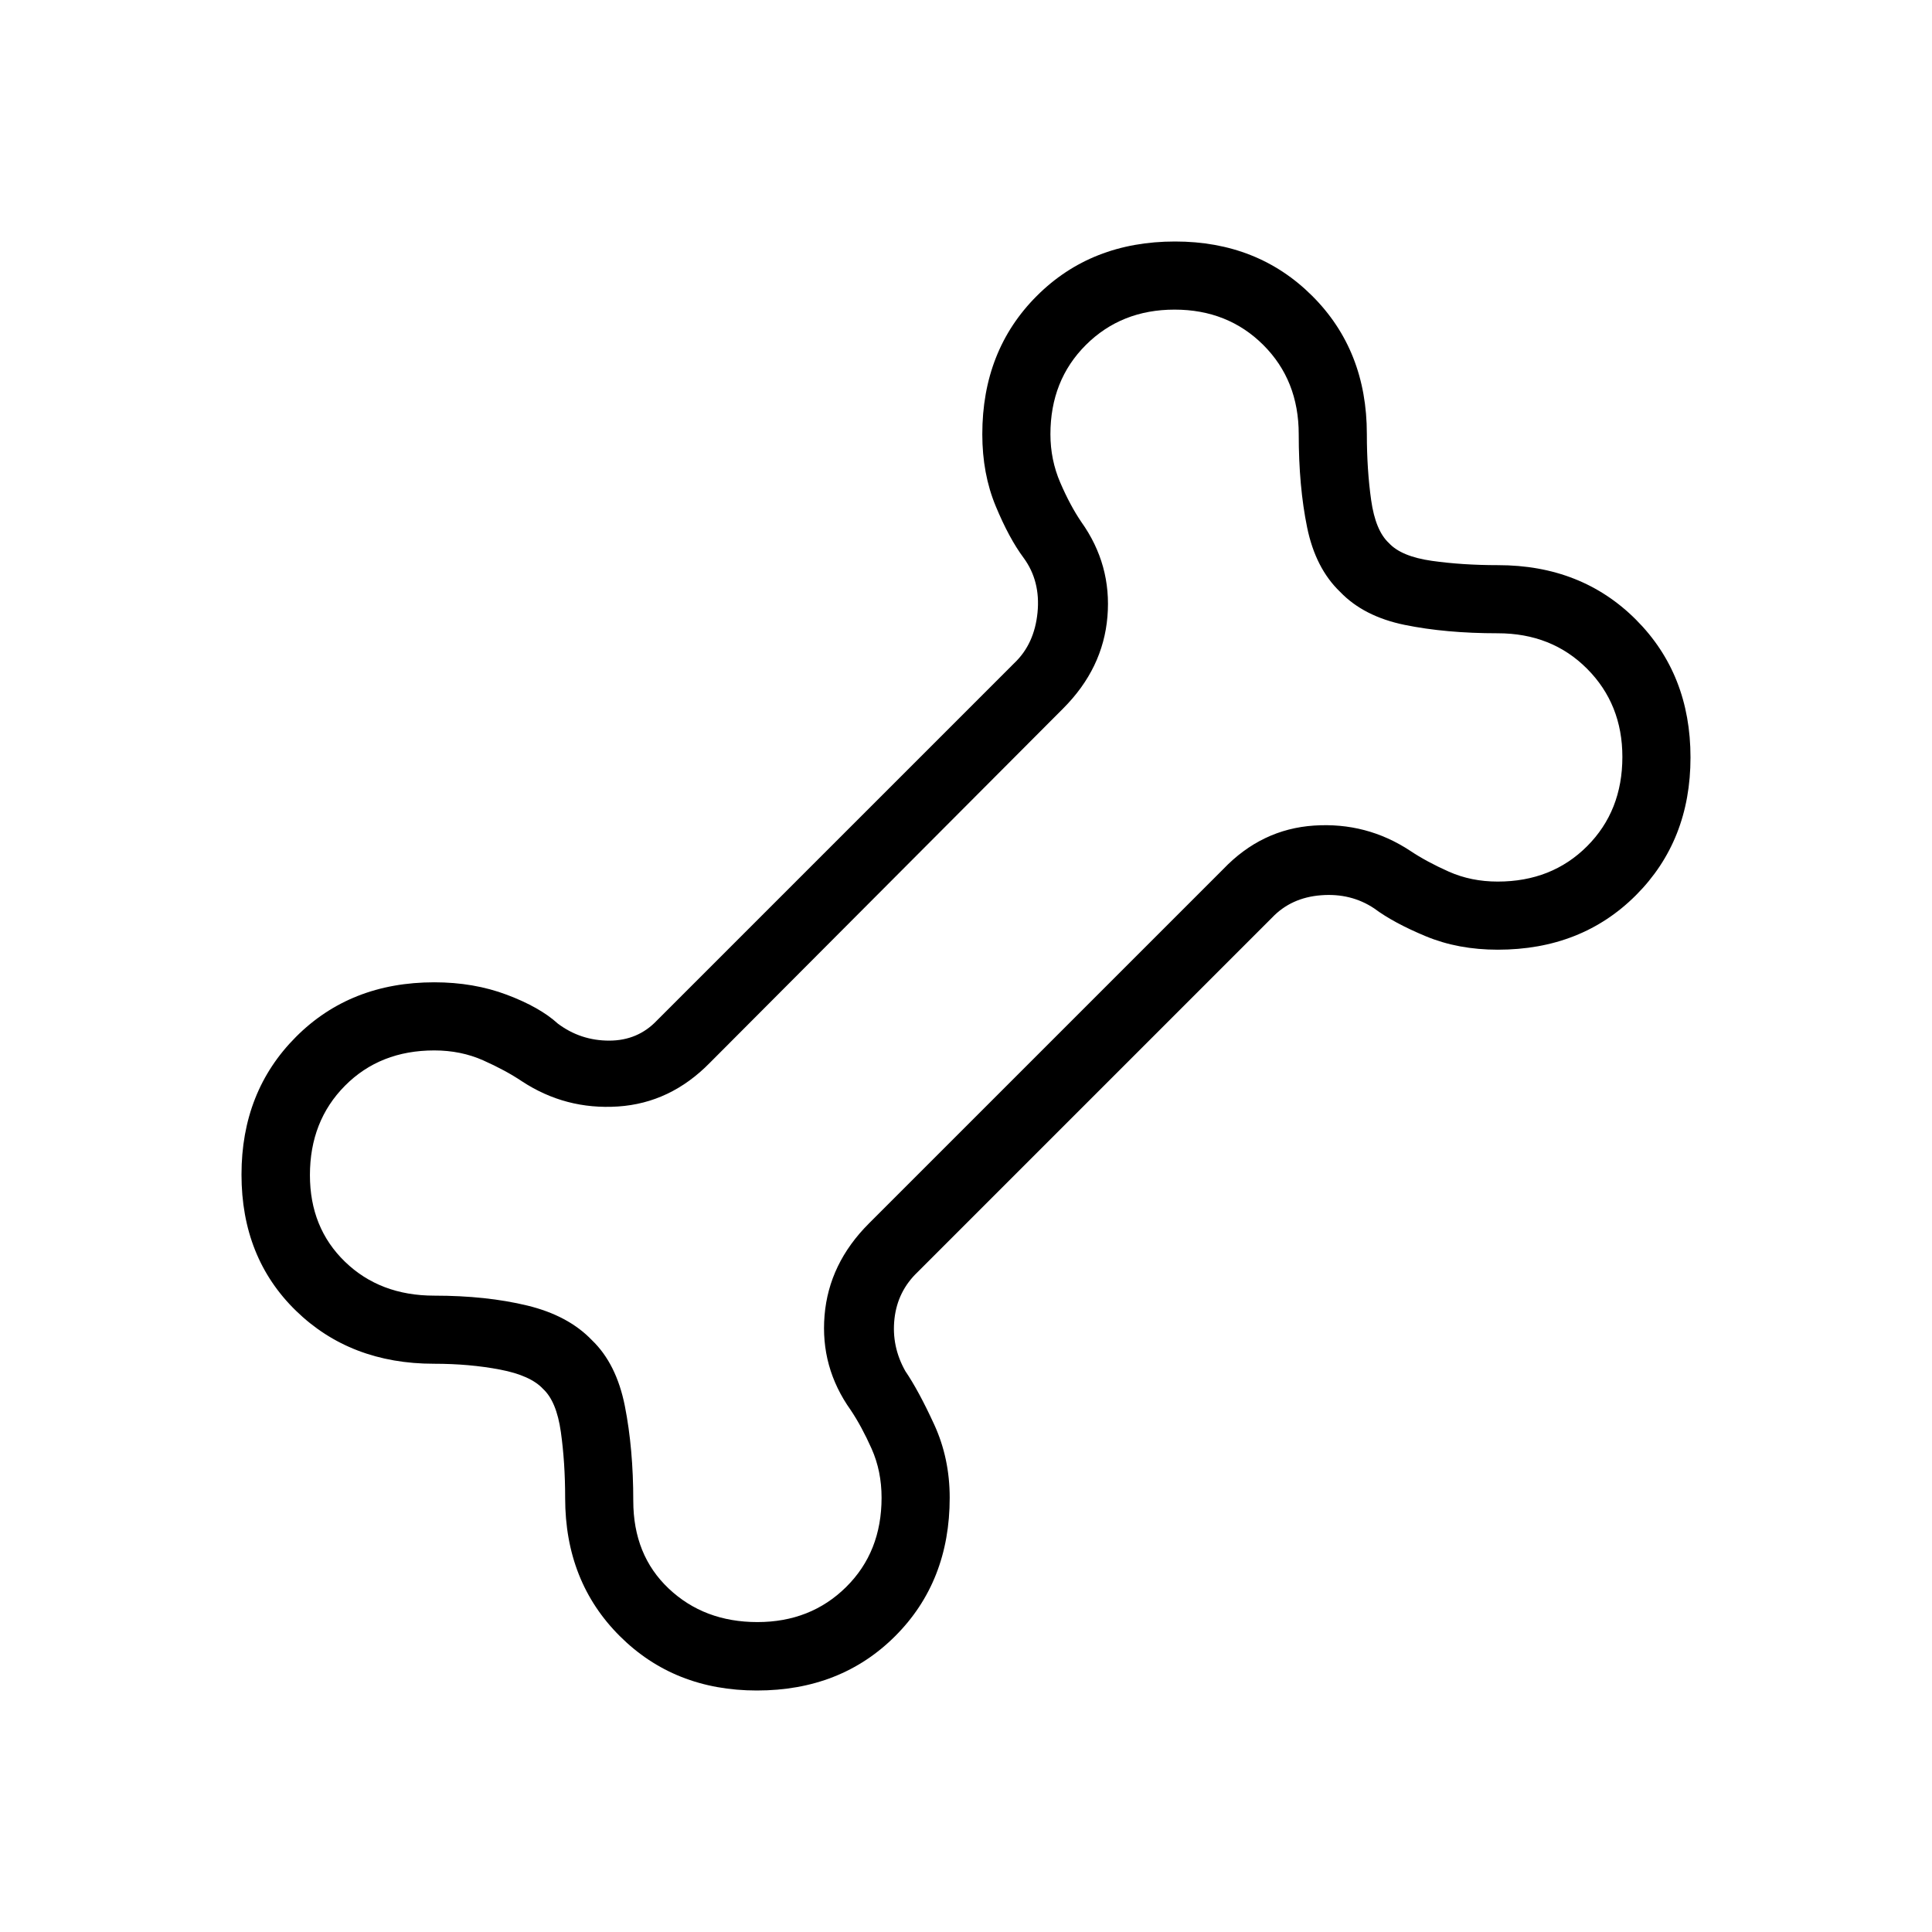 <svg xmlns="http://www.w3.org/2000/svg" height="40" viewBox="0 -960 960 960" width="40"><path d="M376.1-120q-41.05 0-68.16-27.06-27.12-27.06-27.12-68.6 0-17.7-2.14-32.85-2.14-15.16-8.83-21.34-6.18-6.69-21.34-9.6-15.15-2.91-32.85-2.91-41.54 0-68.6-26.34Q120-335.05 120-376.36q0-41.31 27.06-68.42 27.06-27.12 68.73-27.12 19.62 0 36.03 6.18t25.36 14.34q11.28 8.46 25.51 8.46 14.23 0 23.72-10L504-630.51q10-9.49 11.54-25.13 1.54-15.64-6.92-27.18-7.24-9.72-13.88-25.74-6.64-16.03-6.64-35.65 0-41.67 27.06-68.73Q542.22-840 583.9-840q41.05 0 68.16 27.06 27.12 27.06 27.12 68.6 0 17.7 2.14 32.85 2.14 15.16 8.83 21.34 6.18 6.69 21.34 8.83 15.15 2.14 32.85 2.14 41.54 0 68.6 27.12Q840-624.95 840-583.64t-27.06 68.42q-27.06 27.12-68.73 27.12-19.62 0-35.65-6.64-16.02-6.64-25.74-13.88-11.54-7.69-26.41-6.53Q641.54-514 632.05-504L456-327.95q-10 9.49-11.54 23.21-1.54 13.71 5.39 26.02 6.61 9.72 14.33 26.51 7.72 16.8 7.72 36.42 0 41.67-27.06 68.73Q417.78-120 376.1-120Zm.26-34q26.45 0 44.07-17.41t17.62-44.38q0-13.21-4.93-24.3-4.94-11.09-10.4-19.24-15.16-21.29-13-47.07 2.15-25.78 22.02-45.65L607.79-528.1q19.08-19.95 45.16-21.68 26.08-1.73 47.72 12.5 8.15 5.46 19.24 10.4 11.09 4.93 24.3 4.93 26.84 0 44.39-17.55t17.55-44.4q0-26.19-17.55-43.81t-44.39-17.62q-25.93 0-46.26-4.17t-32.05-16.4q-12.23-11.72-16.4-32.05-4.17-20.33-4.17-46.26 0-26.84-17.62-44.39t-44.07-17.55q-26.45 0-44.07 17.55t-17.62 44.39q0 12.69 4.9 24.04 4.89 11.35 10.43 19.5 15.16 21.29 13 47.07-2.15 25.78-22.02 45.65L352.72-431.9q-19.61 20.01-45.68 21.71-26.07 1.7-47.71-12.53-8.15-5.46-19.24-10.4-11.09-4.93-24.3-4.93-26.97 0-44.38 17.55Q154-402.95 154-376.1q0 26.19 17.41 43.04 17.41 16.86 44.38 16.86 25.93 0 46.26 4.93 20.33 4.94 32.05 17.17 12.23 11.72 16.4 32.82 4.17 21.1 4.17 47.02 0 26.98 17.62 43.62Q349.91-154 376.36-154Zm103.79-326.15Z"/></svg>
